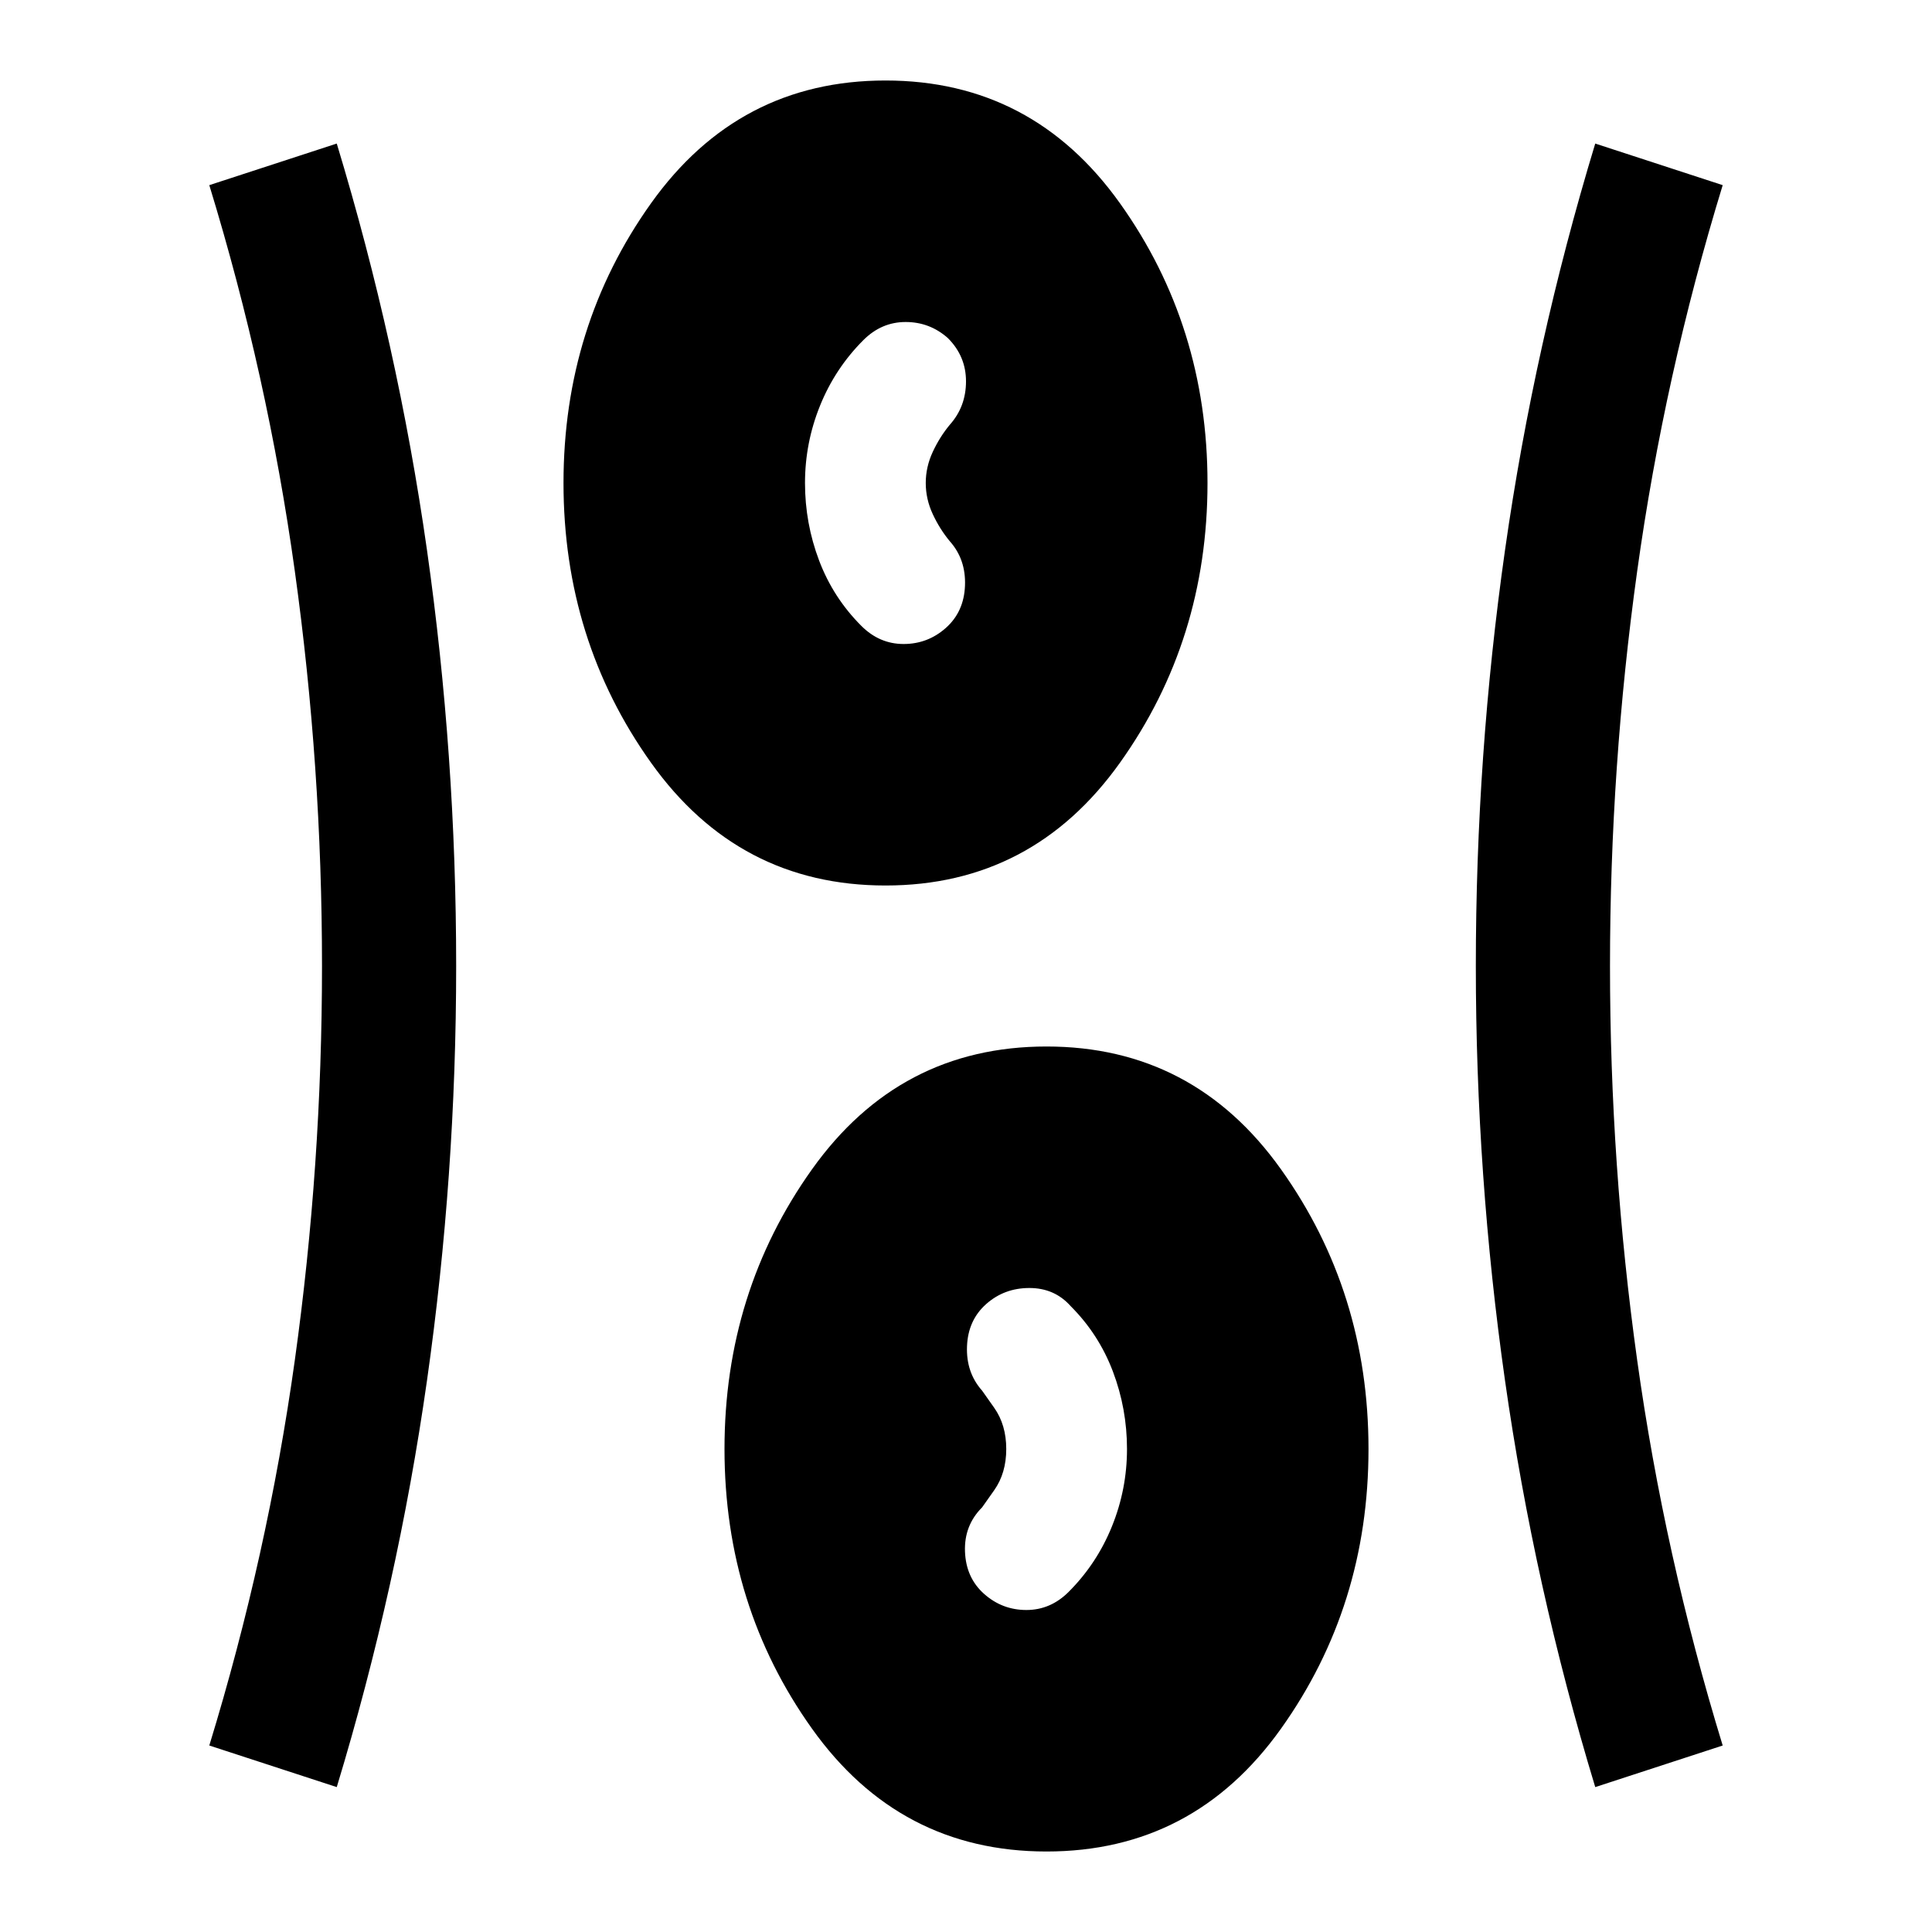 <svg xmlns="http://www.w3.org/2000/svg" height="40" viewBox="0 96 960 960" width="40"><path d="M520 1016q-73 0-116.5-61T360 816q0-78 43.5-139T520 616q73 0 116.5 61T680 816q0 78-43.5 139T520 1016Zm-352.667-32L104 963.333q29-94.666 42.5-191.5Q160 675 160 576t-13.5-196.167Q133 282.667 104 188l63.333-20.667q30.333 100 44.833 202T226.666 576q0 104-14.5 206t-44.833 202Zm625.334 0q-30.333-100-44.833-202t-14.5-206q0-104.667 14.5-206.667t44.833-202L856 188q-29 94.667-42.5 191.833Q800 477 800 576t13.5 195.833q13.5 96.834 42.5 191.5L792.667 984ZM489 888q9 8 21 8t21-9q14-14 21.5-32.5T560 816q0-20-7-38.5T532 745q-8-9-20.5-9t-21.5 8q-9 8-9.5 21t7.5 22l6 8.5q6 8.5 6 20.5t-6 20.5l-6 8.5q-9 9-8.5 22t9.5 21Zm-49-352q-73 0-116.5-61T280 336q0-78 43.5-139T440 136q73 0 116.5 61T600 336q0 78-43.5 139T440 536Zm30-128q9-8 9.5-21t-7.5-22q-5-6-8.5-13.5T460 336q0-8 3.5-15.5T472 307q8-9 8-21.5t-9-21.5q-9-8-21-8t-21 9q-14 14-21.5 32.5T400 336q0 20 7 38.5t21 32.5q9 9 21 9t21-8Z"/></svg>